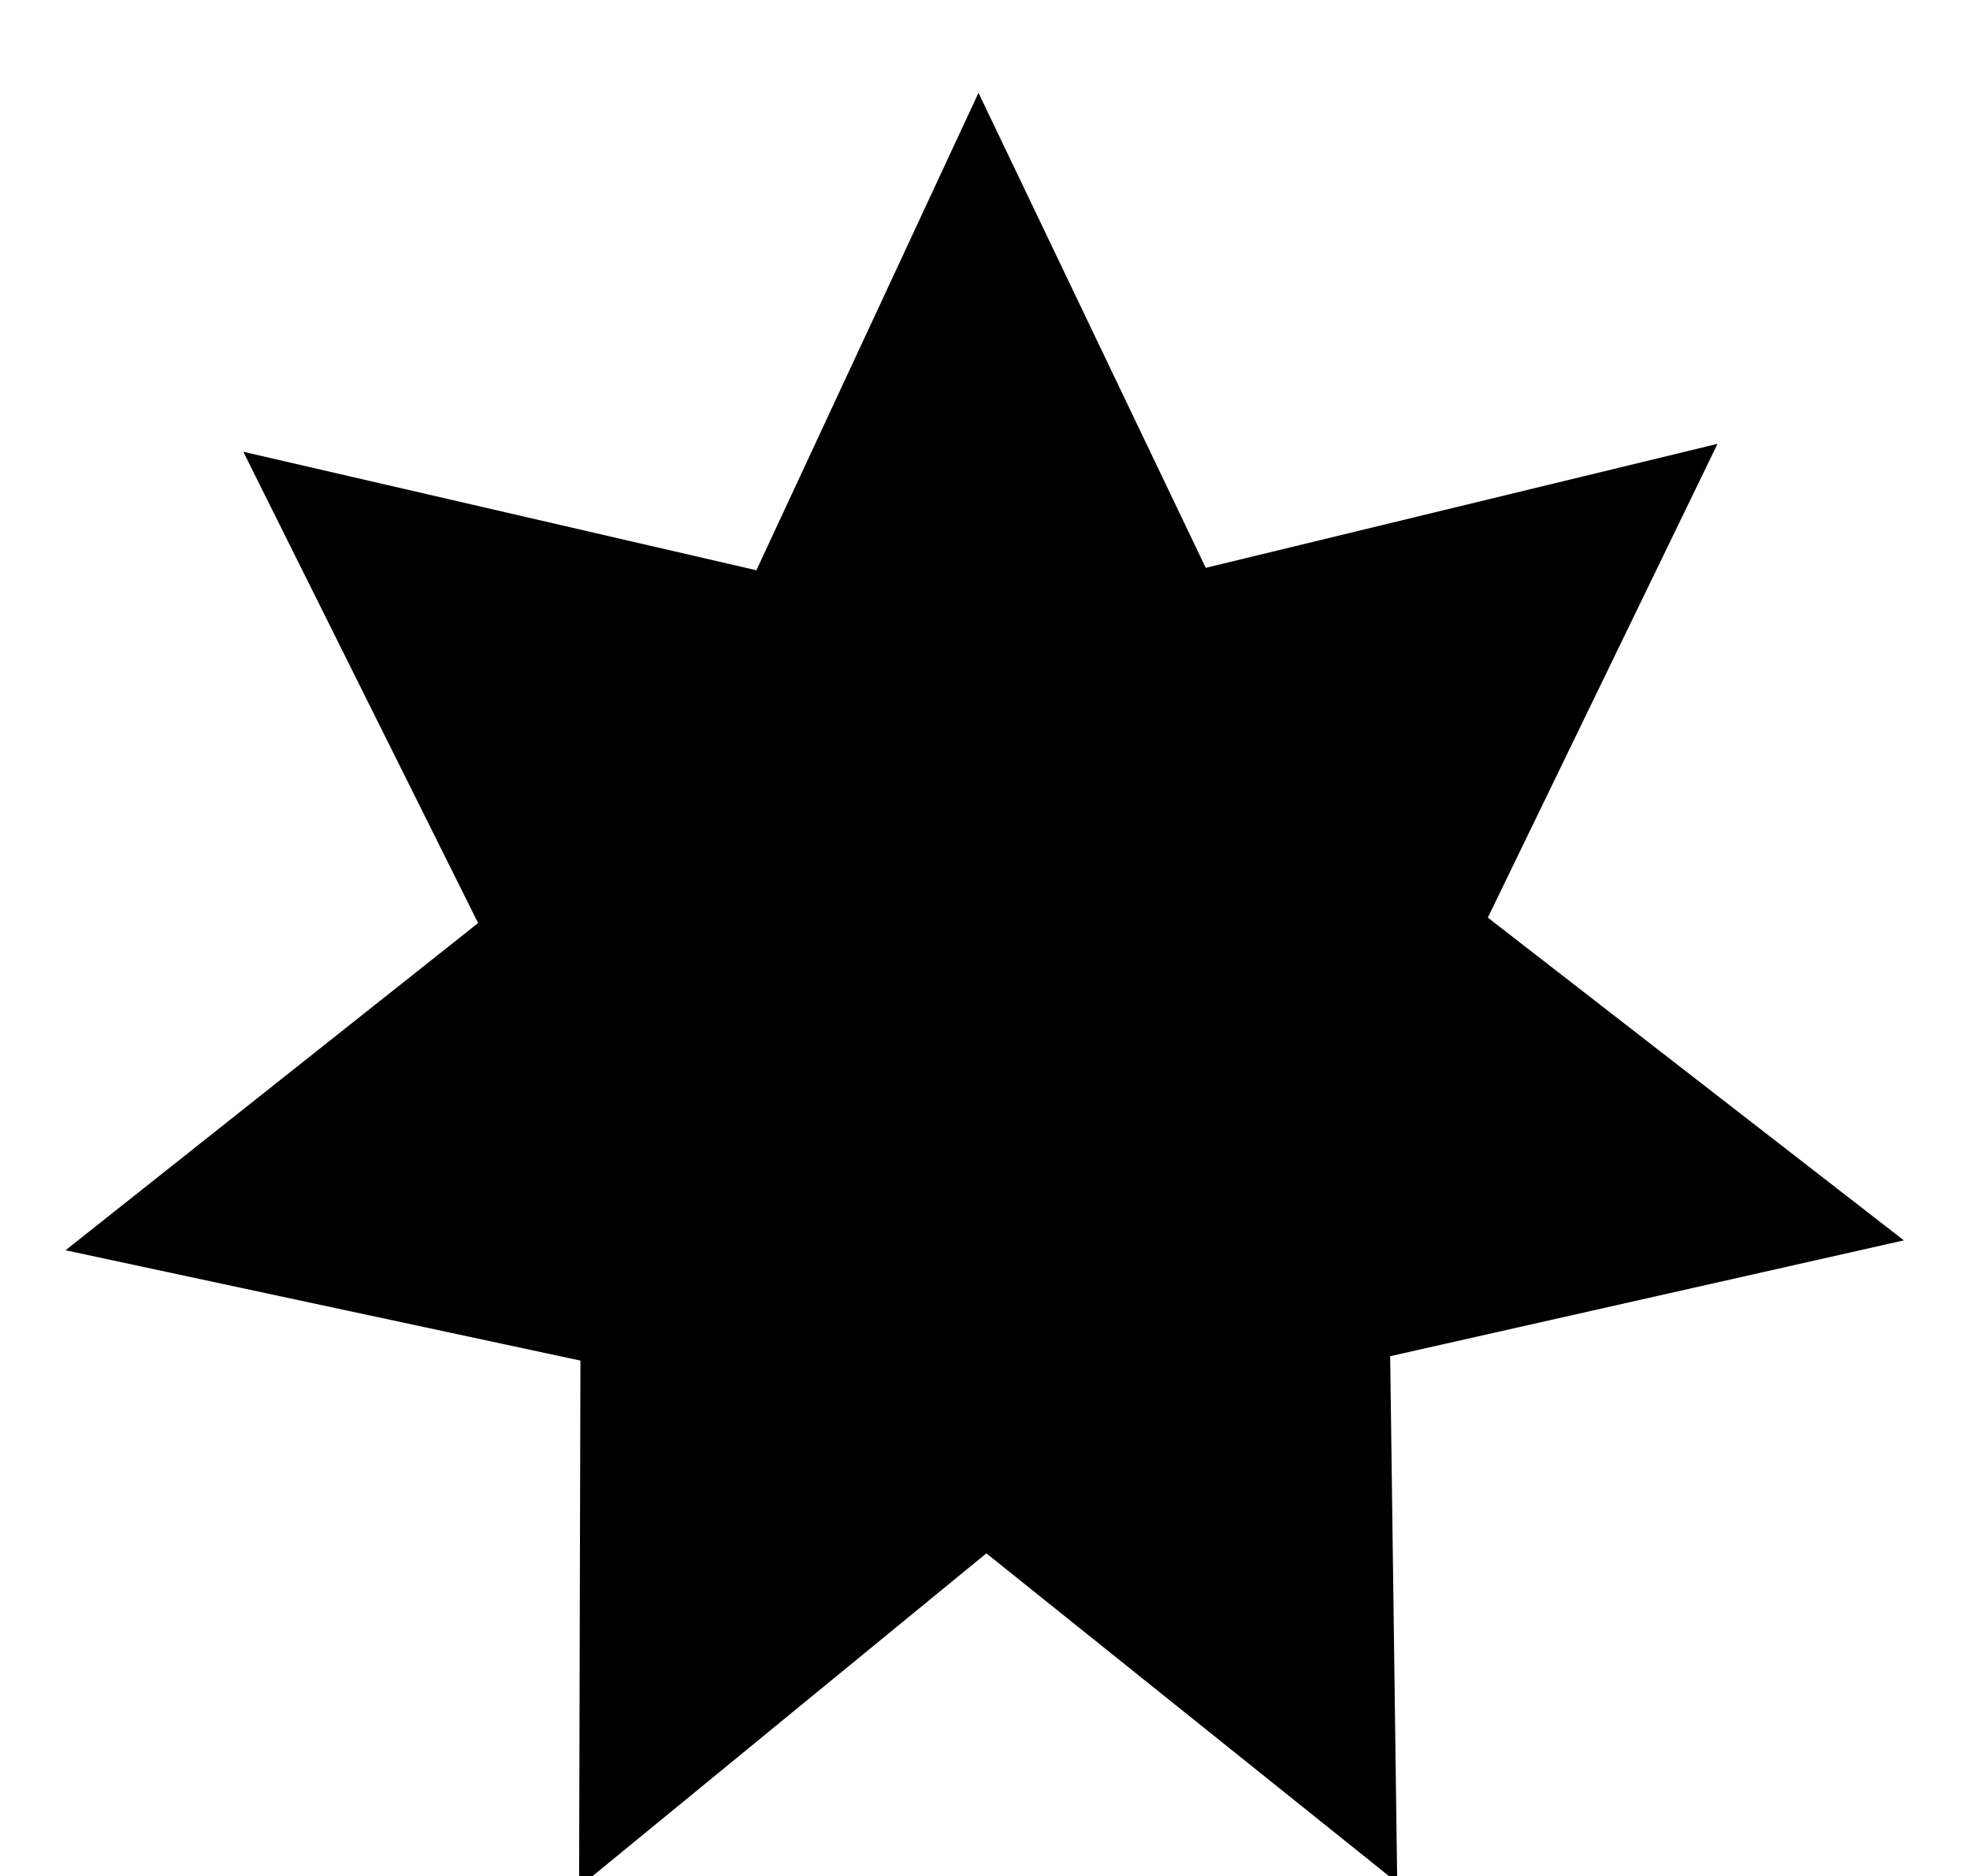 <?xml version="1.0" encoding="UTF-8" standalone="no"?>
<!-- Created with Inkscape (http://www.inkscape.org/) -->

<svg
   width="55.353mm"
   height="52.72mm"
   viewBox="0 0 55.353 52.72"
   version="1.1"
   id="svg5"
   inkscape:export-filename="star6.svg"
   inkscape:export-xdpi="96"
   inkscape:export-ydpi="96"
   xmlns:inkscape="http://www.inkscape.org/namespaces/inkscape"
   xmlns:sodipodi="http://sodipodi.sourceforge.net/DTD/sodipodi-0.dtd"
   xmlns="http://www.w3.org/2000/svg"
   xmlns:svg="http://www.w3.org/2000/svg">
  <sodipodi:namedview
     id="namedview7"
     pagecolor="#505050"
     bordercolor="#eeeeee"
     borderopacity="1"
     inkscape:showpageshadow="0"
     inkscape:pageopacity="0"
     inkscape:pagecheckerboard="0"
     inkscape:deskcolor="#505050"
     inkscape:document-units="mm"
     showgrid="true">
    <inkscape:grid
       type="xygrid"
       id="grid65" />
  </sodipodi:namedview>
  <defs
     id="defs2" />
  <g
     inkscape:label="Layer 1"
     inkscape:groupmode="layer"
     id="layer1"
     transform="translate(-22.747,-42.626)">
    <path
       sodipodi:type="star"
       style="fill:#000000;stroke-width:0.265"
       id="path217"
       inkscape:flatsided="false"
       sodipodi:sides="7"
       sodipodi:cx="50.38345"
       sodipodi:cy="71.726631"
       sodipodi:r1="26.491247"
       sodipodi:r2="14.550497"
       sodipodi:arg1="1.1166124"
       sodipodi:arg2="1.5654114"
       inkscape:rounded="0"
       inkscape:randomized="0"
       d="M 62.006,95.532 50.462,86.277 39.018,95.656 39.056,80.86 24.589,77.76 36.181,68.565 29.583,55.321 l 14.417,3.33 6.241,-13.416 6.385,13.348 14.38,-3.485 -6.454,13.314 11.69,9.07 -14.434,3.255 z"
       inkscape:transform-center-x="-0.039886885"
       inkscape:transform-center-y="-2.7409358" />
  </g>
</svg>
